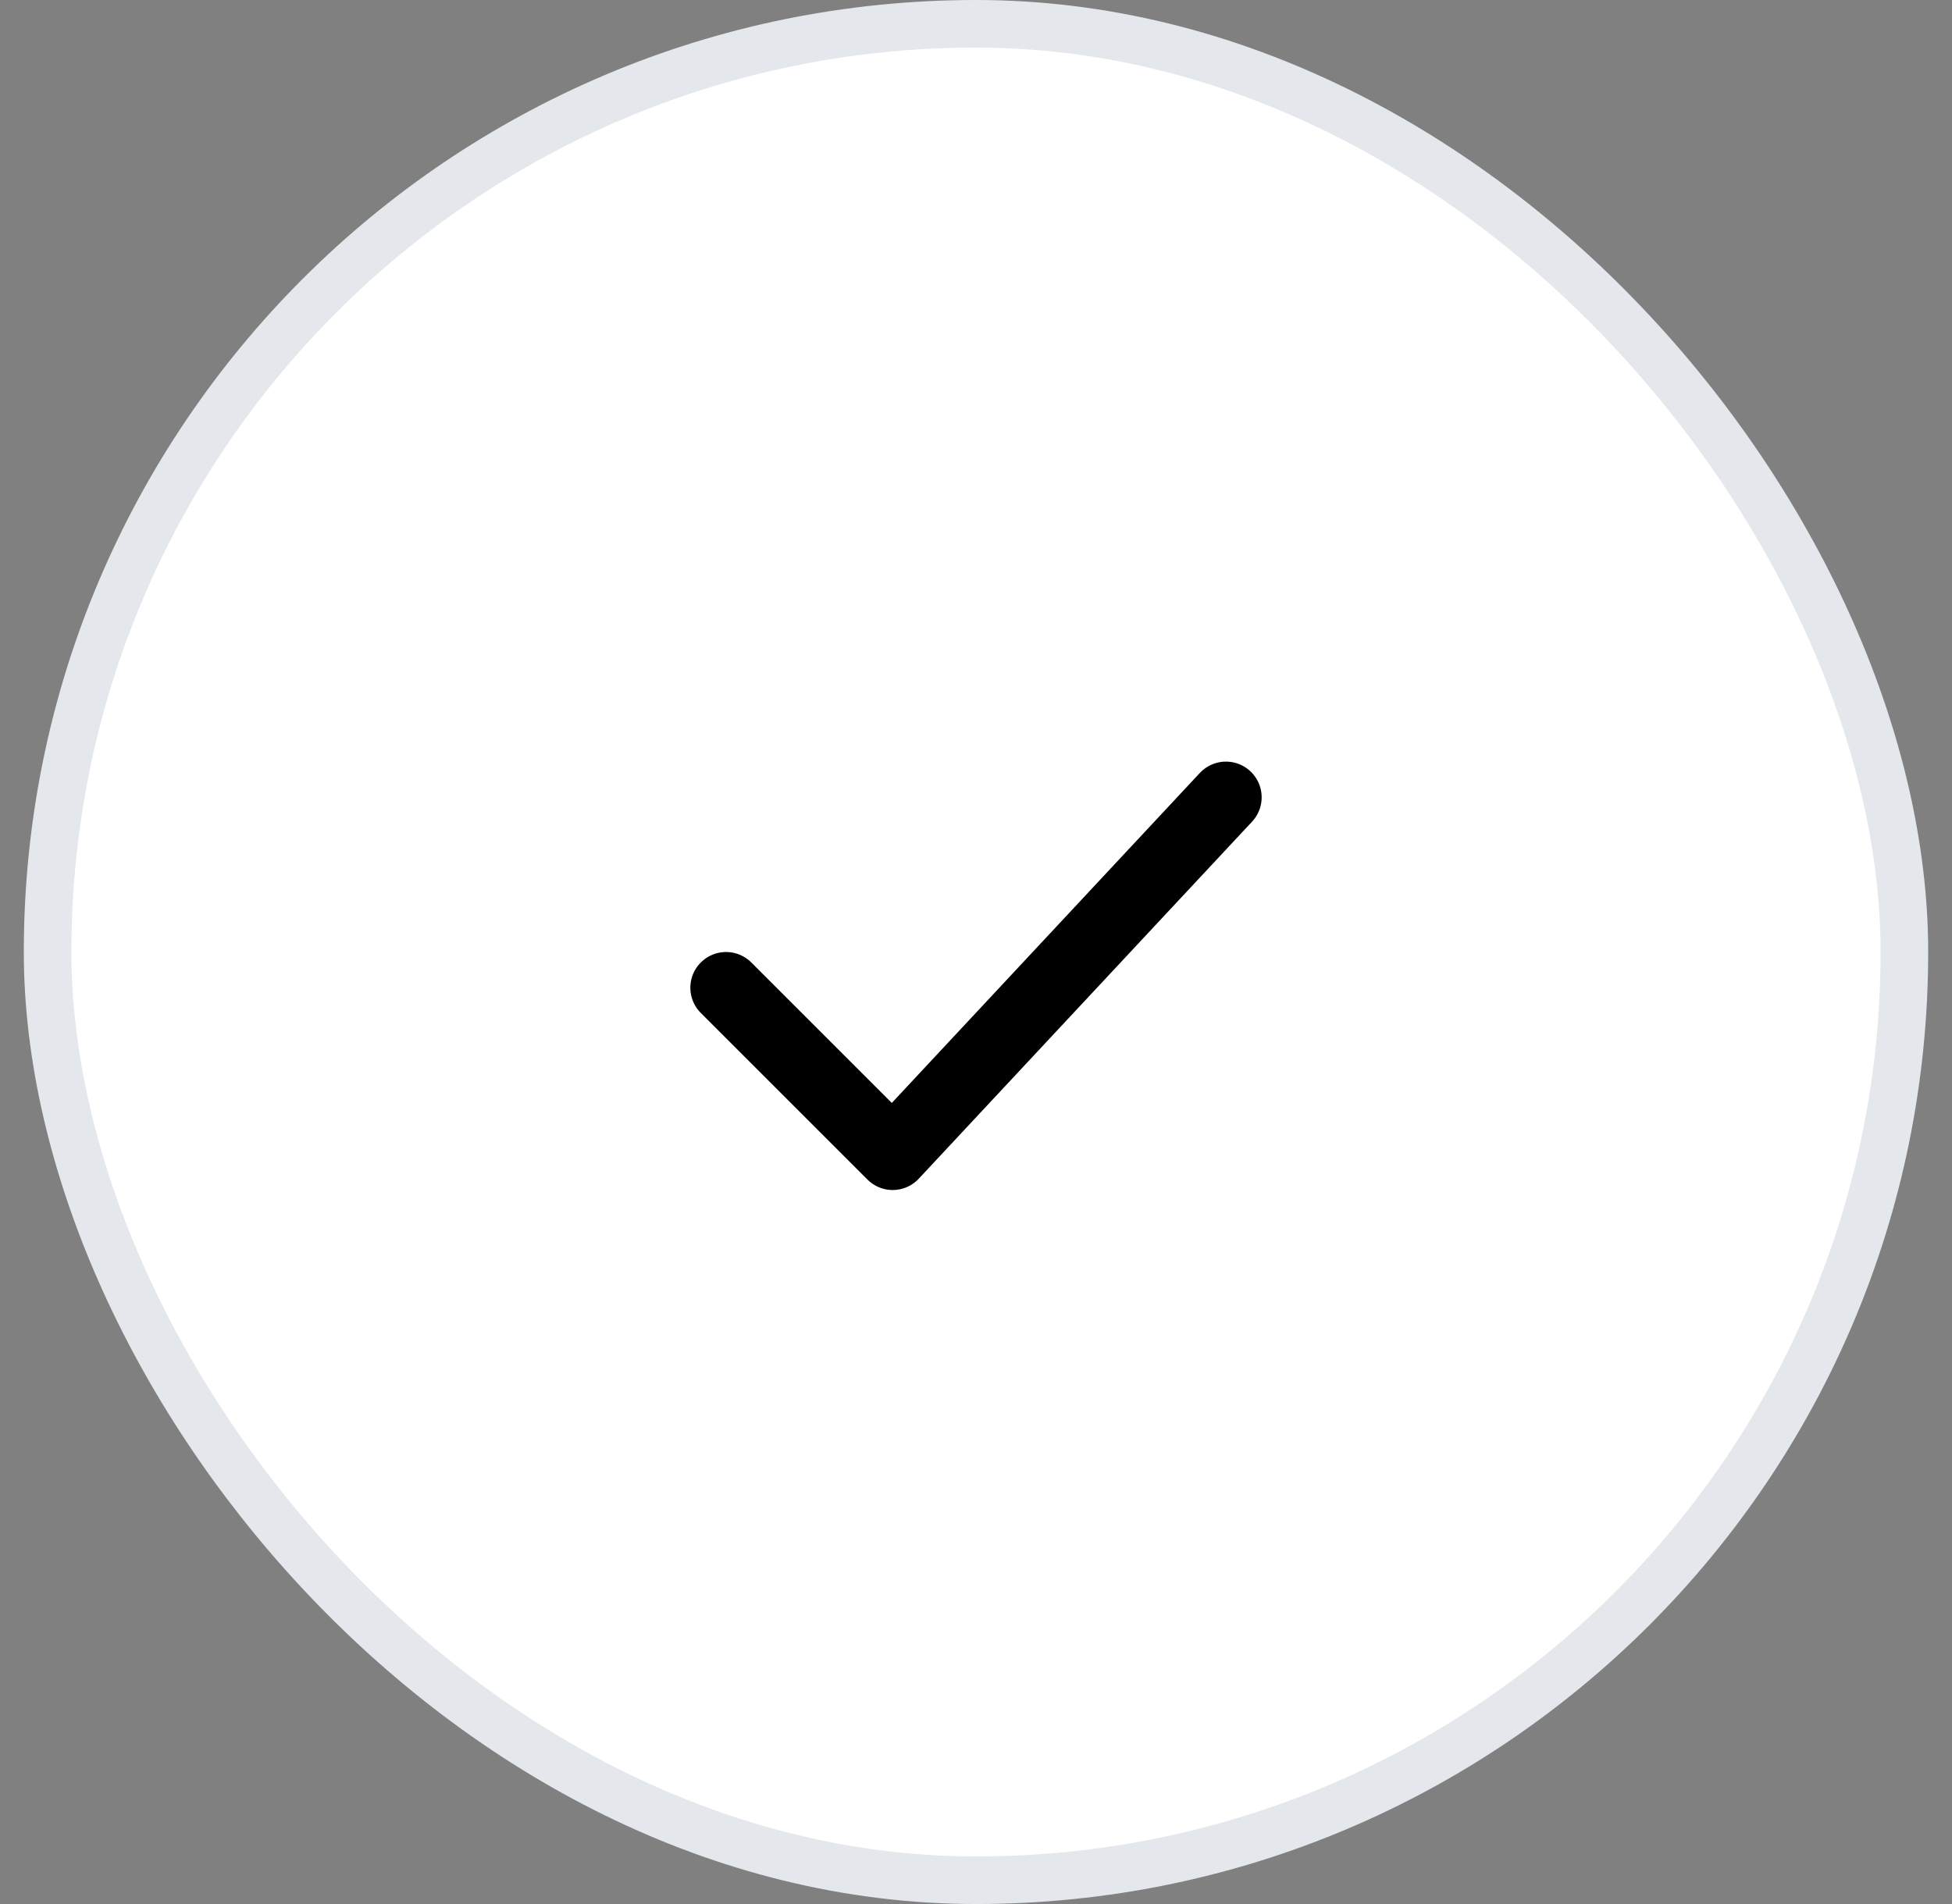 <svg width="41" height="40" viewBox="0 0 41 40" fill="none" xmlns="http://www.w3.org/2000/svg">
<rect x="0" y="0" width="41" height="40" fill="#808080" stroke="none"/>
<rect x="1" y="0.5" width="39" height="39" rx="19.5" fill="white"/>
<rect x="1" y="0.5" width="39" height="39" rx="19.5" stroke="#E4E7EC"/>
<path d="M15.25 20.75L18.75 24.25L25.75 16.75" stroke="black" stroke-width="1.5" stroke-linecap="round" stroke-linejoin="round"/>
</svg>
